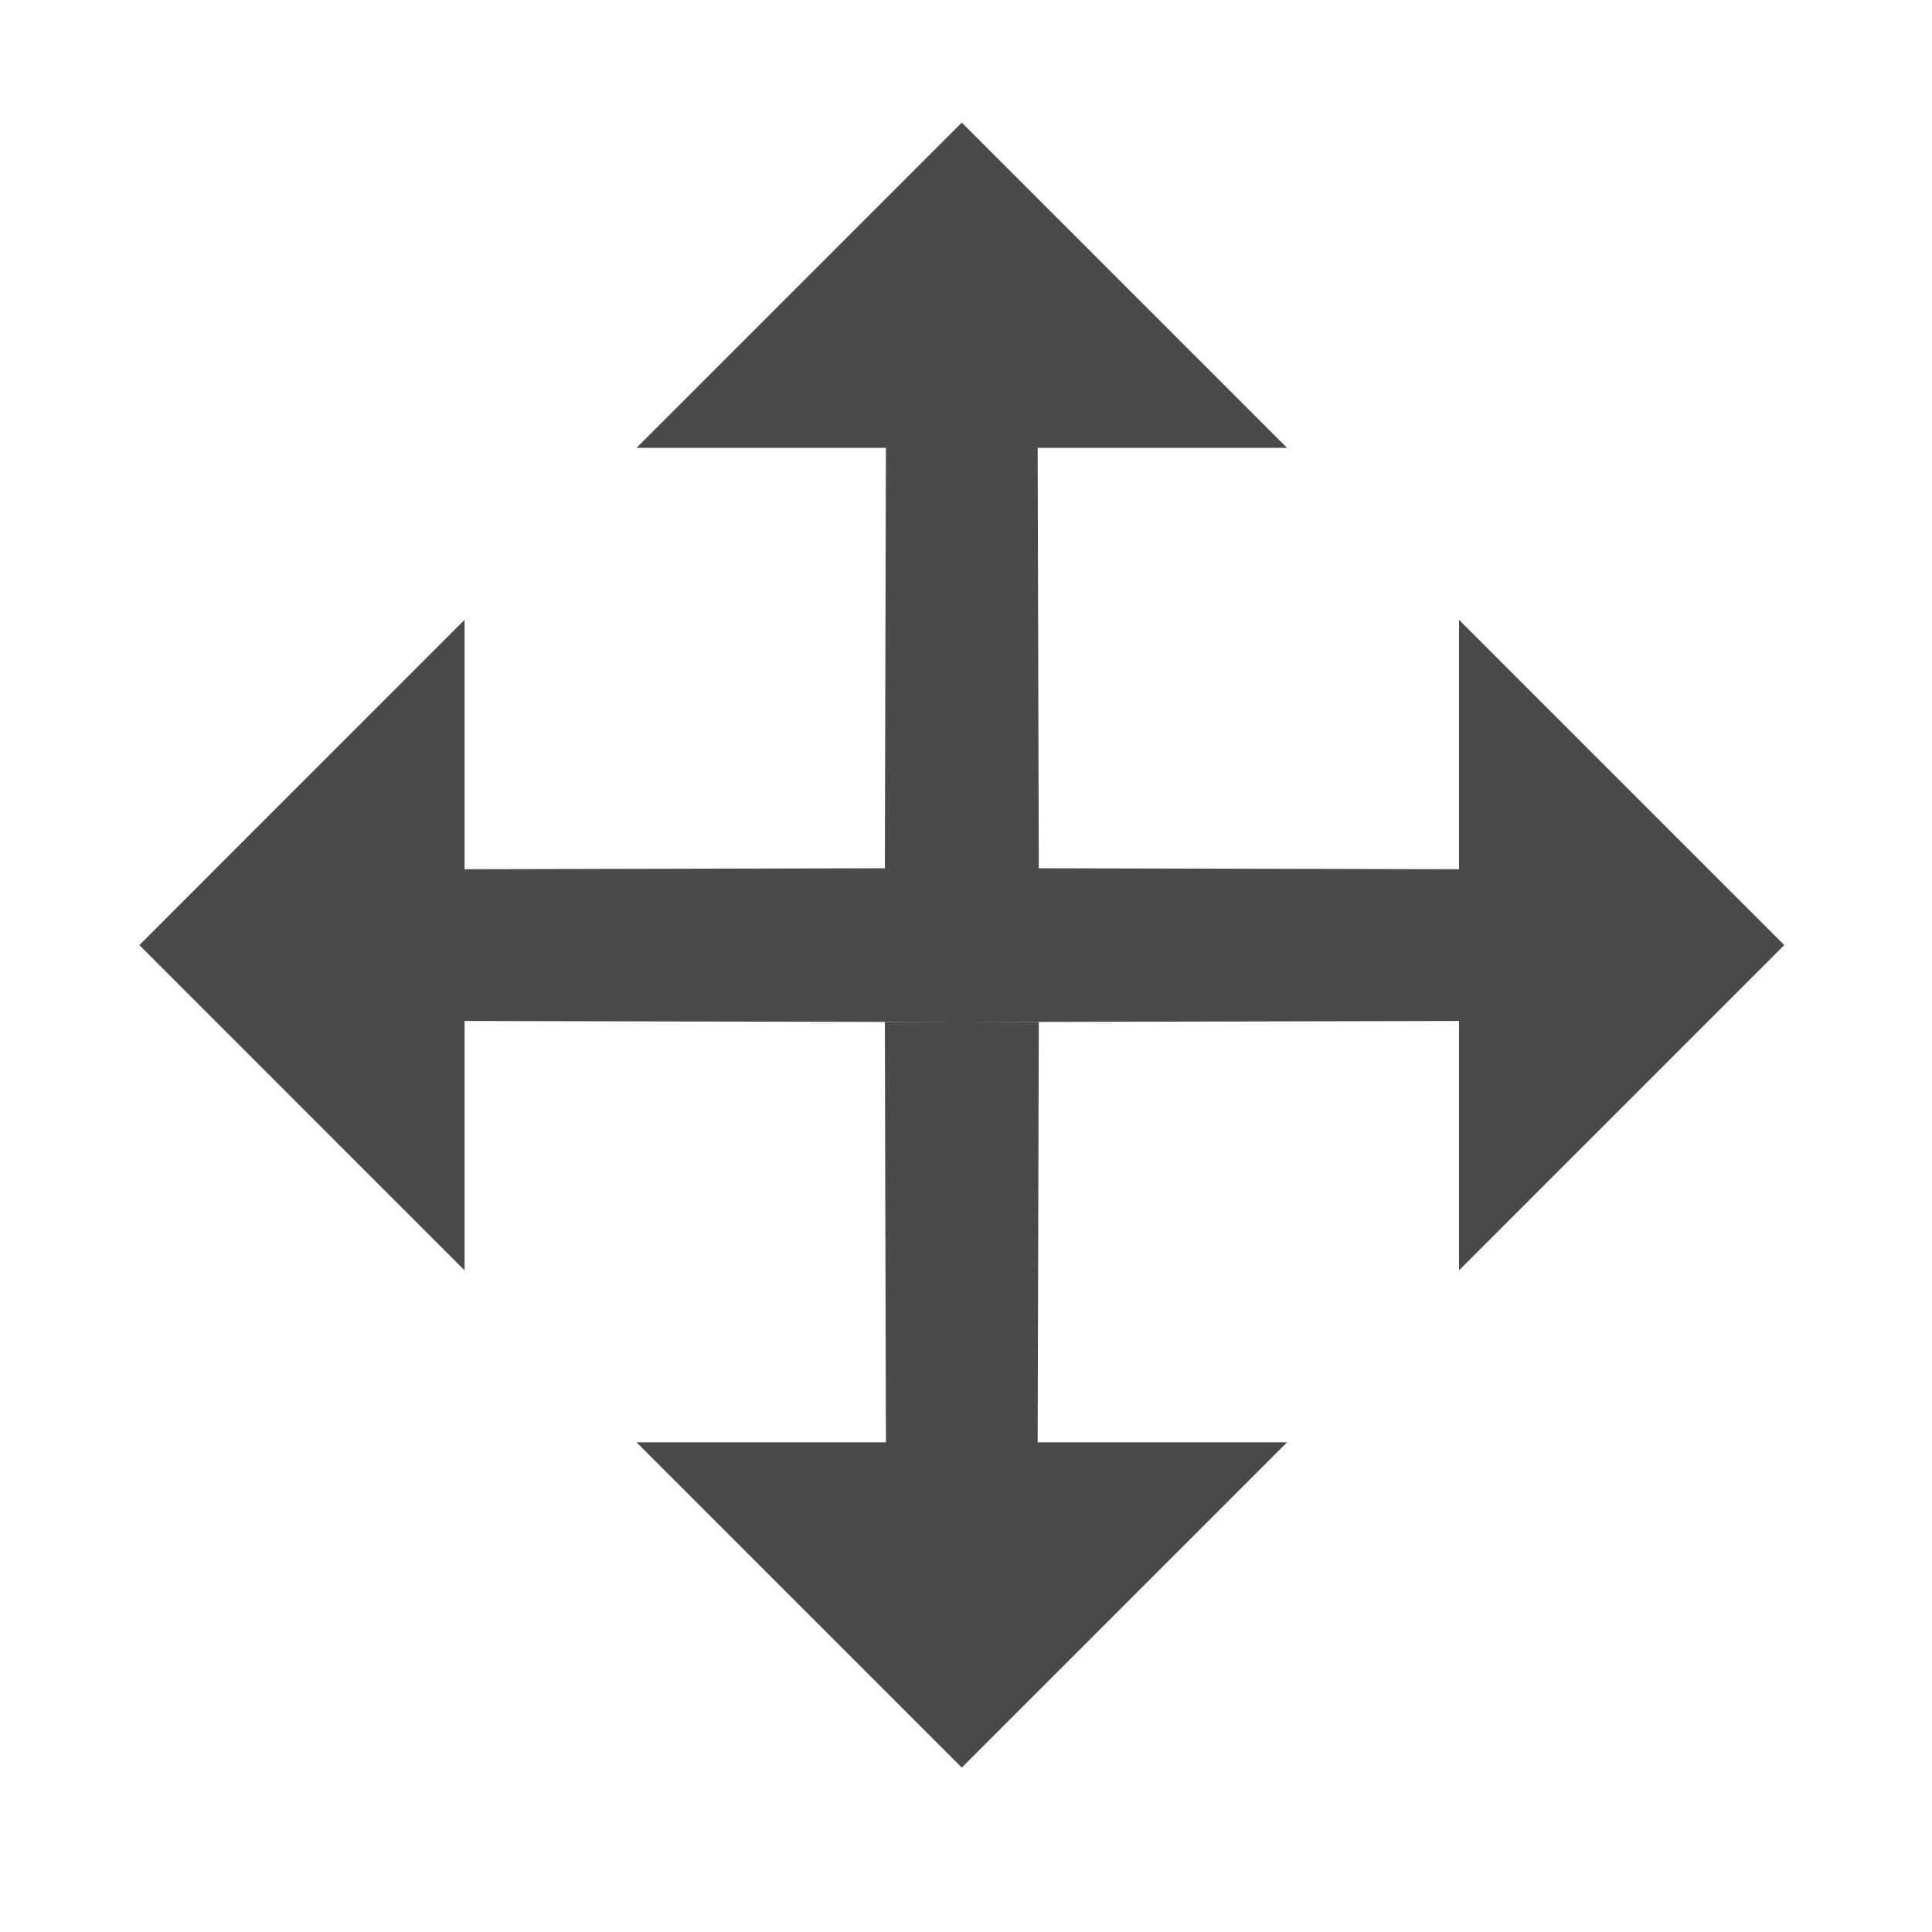 <svg width="22" height="22" viewBox="0 0 22 22" fill="none" xmlns="http://www.w3.org/2000/svg">
<path d="M16.614 7.058L16.614 9.898L10.952 9.885V11.639L16.614 11.626L16.614 14.466L20.318 10.762L16.614 7.058ZM7.248 5.1L10.088 5.1L10.076 9.898H11.829L11.816 5.1L14.656 5.1L10.952 1.396L7.248 5.1ZM5.29 14.466L5.29 11.626L10.952 11.639V9.885L5.29 9.898L5.29 7.058L1.587 10.762L5.29 14.466ZM14.656 16.424L11.816 16.424L11.829 11.639H10.076L10.088 16.424L7.248 16.424L10.952 20.128L14.656 16.424Z" fill="#4A4A4A"/>
</svg>
